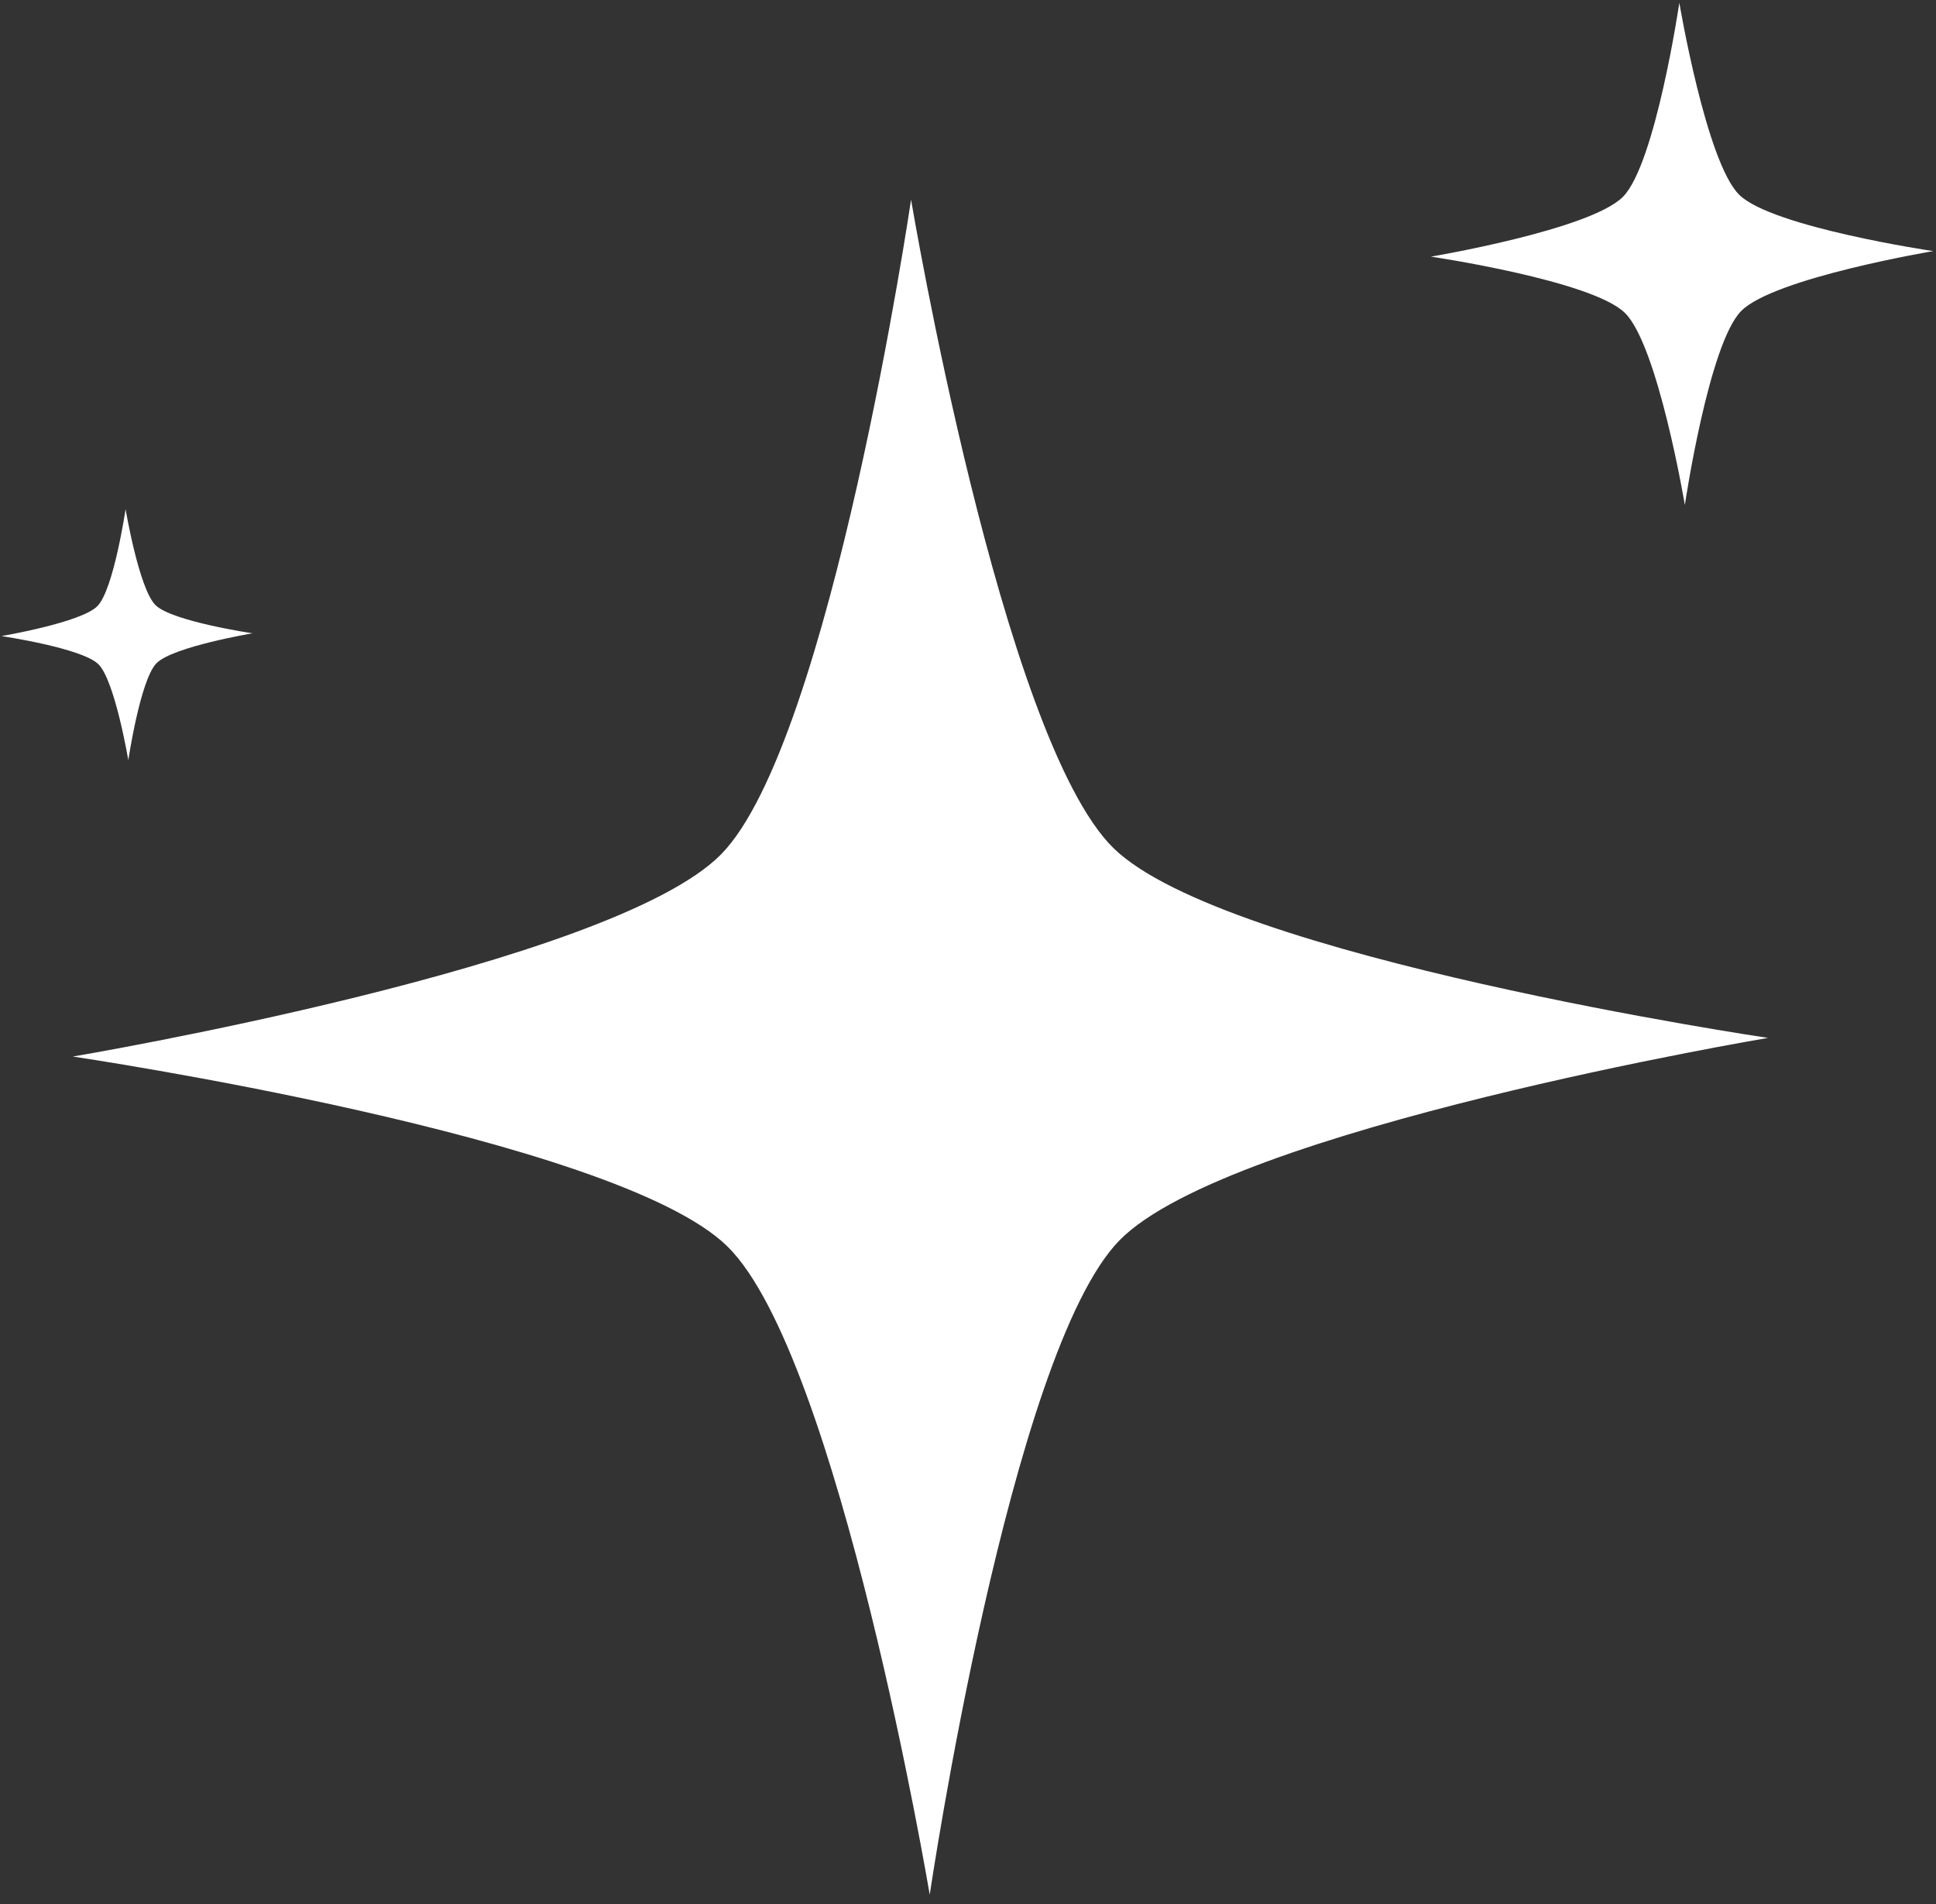 <svg width="61" height="60" viewBox="0 0 61 60" fill="none" xmlns="http://www.w3.org/2000/svg">
<rect x="0" y="0" width="61" height="60" fill="#333333" stroke="none"/>
<g clip-path="url(#clip0_38_531)">
<path d="M29.294 59.707C29.294 59.707 26.44 42.734 22.919 39.277C19.397 35.821 2.293 33.294 2.293 33.294C2.293 33.294 19.266 30.44 22.723 26.919C26.179 23.397 28.706 6.293 28.706 6.293C28.706 6.293 31.56 23.266 35.081 26.723C38.603 30.179 55.707 32.707 55.707 32.707C55.707 32.707 38.734 35.56 35.277 39.082C31.821 42.603 29.294 59.707 29.294 59.707Z" fill="white"/>
</g>
<g clip-path="url(#clip1_38_531)">
<path d="M53.087 15.913C53.087 15.913 52.242 10.884 51.198 9.86C50.155 8.836 45.087 8.087 45.087 8.087C45.087 8.087 50.116 7.242 51.14 6.198C52.164 5.155 52.913 0.087 52.913 0.087C52.913 0.087 53.758 5.116 54.802 6.14C55.845 7.164 60.913 7.913 60.913 7.913C60.913 7.913 55.884 8.758 54.86 9.802C53.836 10.845 53.087 15.913 53.087 15.913Z" fill="white"/>
</g>
<g clip-path="url(#clip2_38_531)">
<path d="M4.043 23.957C4.043 23.957 3.621 21.442 3.099 20.93C2.577 20.418 0.043 20.044 0.043 20.044C0.043 20.044 2.558 19.621 3.07 19.099C3.582 18.577 3.957 16.044 3.957 16.044C3.957 16.044 4.379 18.558 4.901 19.07C5.423 19.582 7.957 19.957 7.957 19.957C7.957 19.957 5.442 20.379 4.93 20.901C4.418 21.423 4.043 23.957 4.043 23.957Z" fill="white"/>
</g>
<defs>
<clipPath id="clip0_38_531">
<rect width="38.184" height="38.184" fill="white" transform="translate(29 6) rotate(45)"/>
</clipPath>
<clipPath id="clip1_38_531">
<rect width="11.314" height="11.314" fill="white" transform="translate(53) rotate(45)"/>
</clipPath>
<clipPath id="clip2_38_531">
<rect width="5.657" height="5.657" fill="white" transform="translate(4 16) rotate(45)"/>
</clipPath>
</defs>
</svg>
